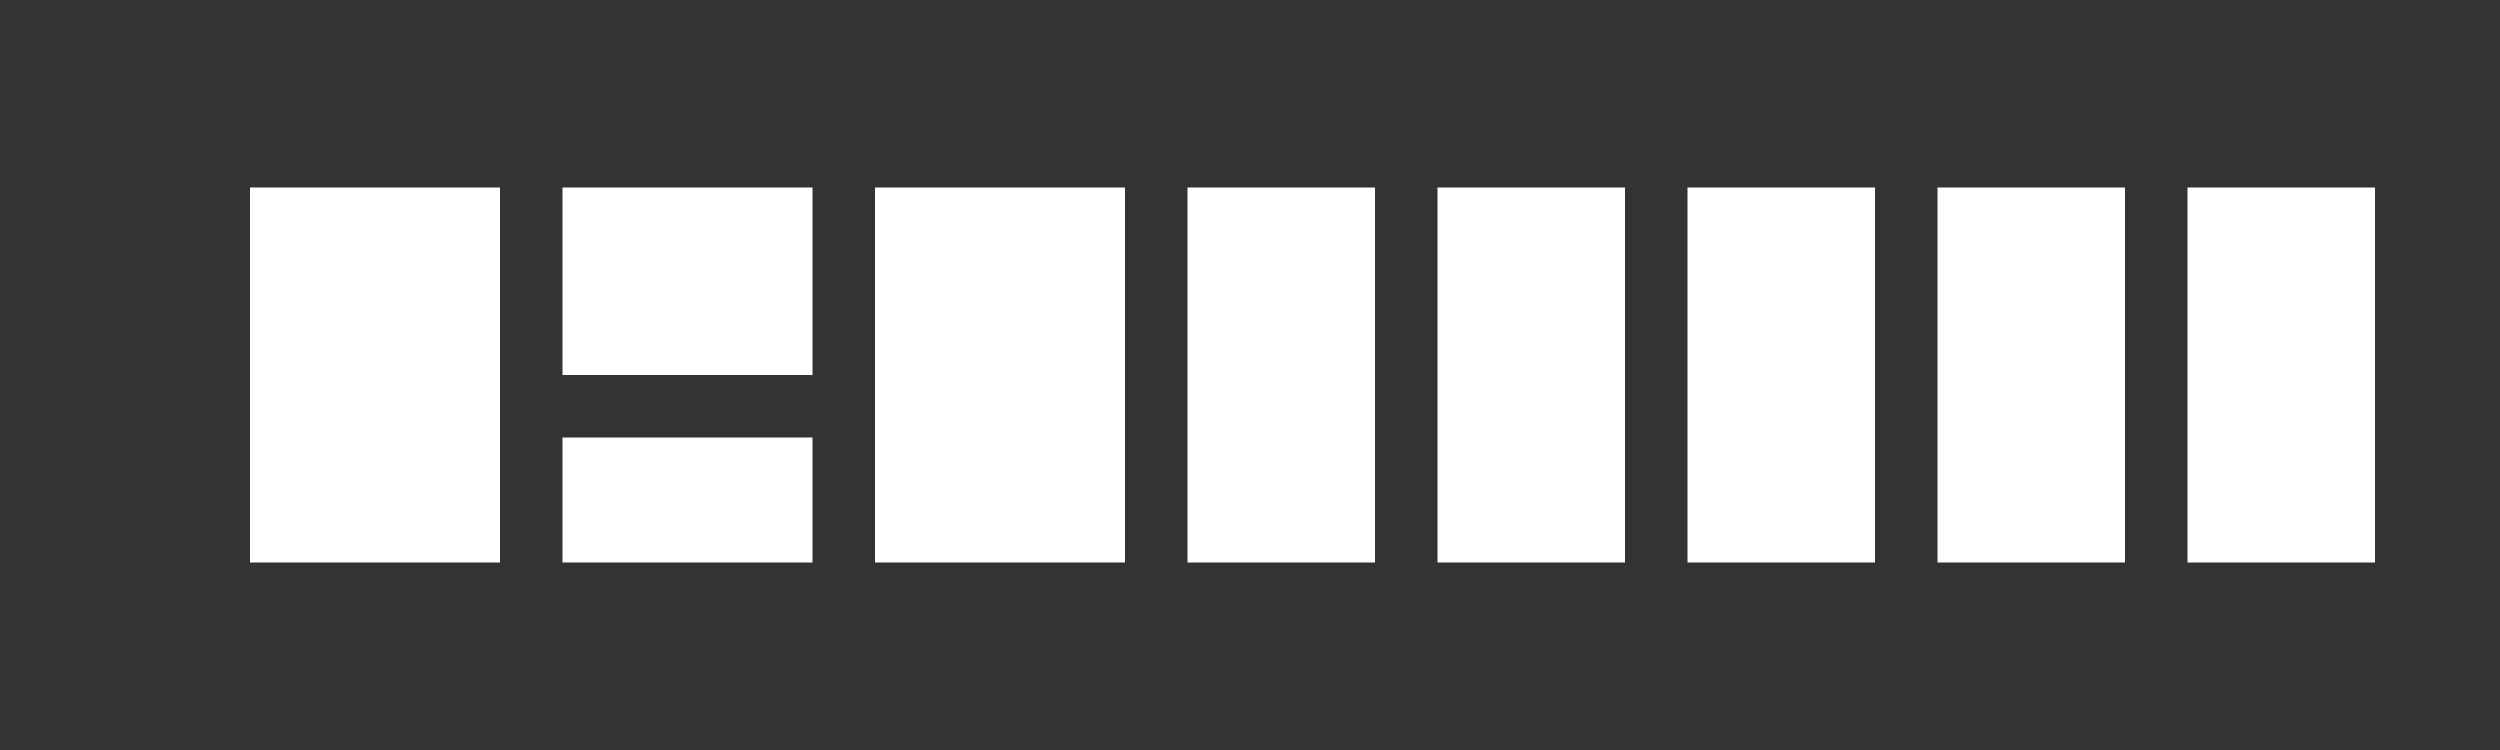 
<svg width="200" height="60" viewBox="0 0 200 60" fill="none" xmlns="http://www.w3.org/2000/svg">
  <rect x="0" y="0" width="200" height="60" fill="#333333" stroke="none"/>
  <path d="M20 15H40V45H20V15Z" fill="white"/>
  <path d="M45 15H65V30H45V15Z" fill="white"/>
  <path d="M45 35H65V45H45V35Z" fill="white"/>
  <path d="M70 15H90V45H70V15Z" fill="white"/>
  <path d="M110 15H95V45H110V15Z" fill="white"/>
  <path d="M130 15H115V45H130V15Z" fill="white"/>
  <path d="M150 15H135V45H150V15Z" fill="white"/>
  <path d="M170 15H155V45H170V15Z" fill="white"/>
  <path d="M190 15H175V45H190V15Z" fill="white"/>
</svg>
